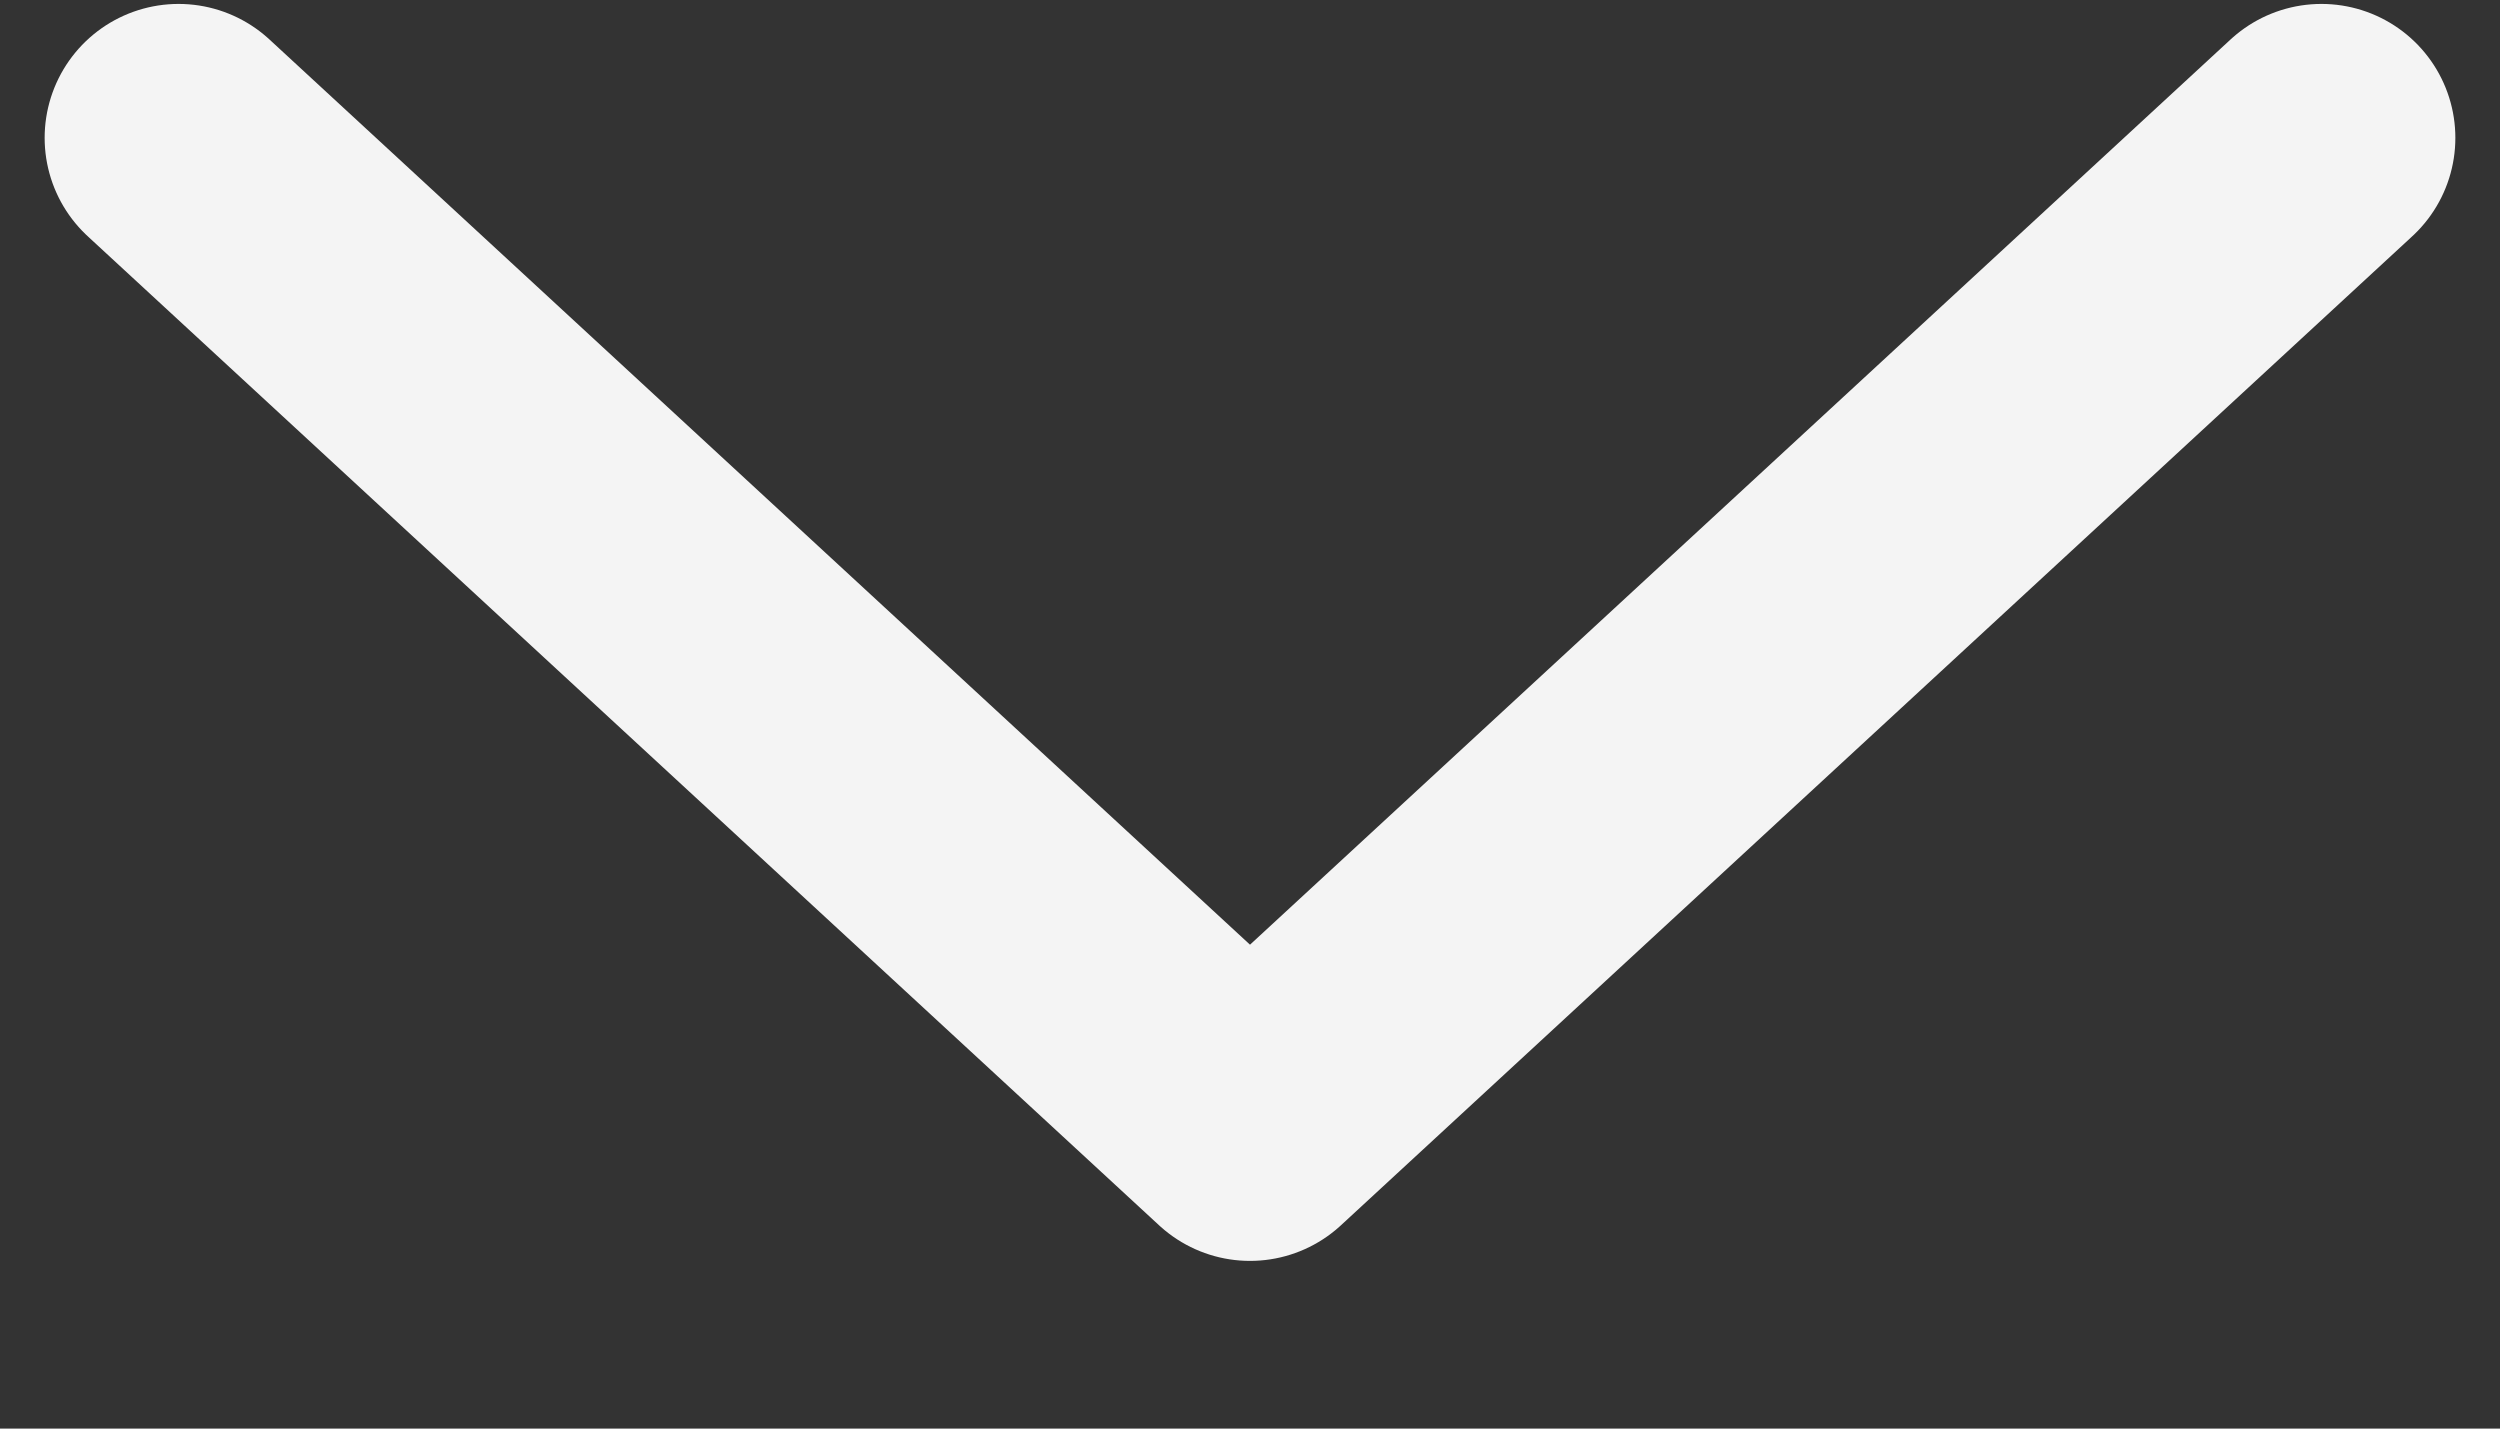 <svg width="14" height="8" viewBox="0 0 14 8" fill="none" xmlns="http://www.w3.org/2000/svg">
<rect x="0" y="0" width="14" height="8" fill="#333333" stroke="none"/>
<path d="M1 0.772L7 6.311L13 0.772" stroke="#F4F4F4" stroke-width="1.5" stroke-linecap="round" stroke-linejoin="round"/>
</svg>
